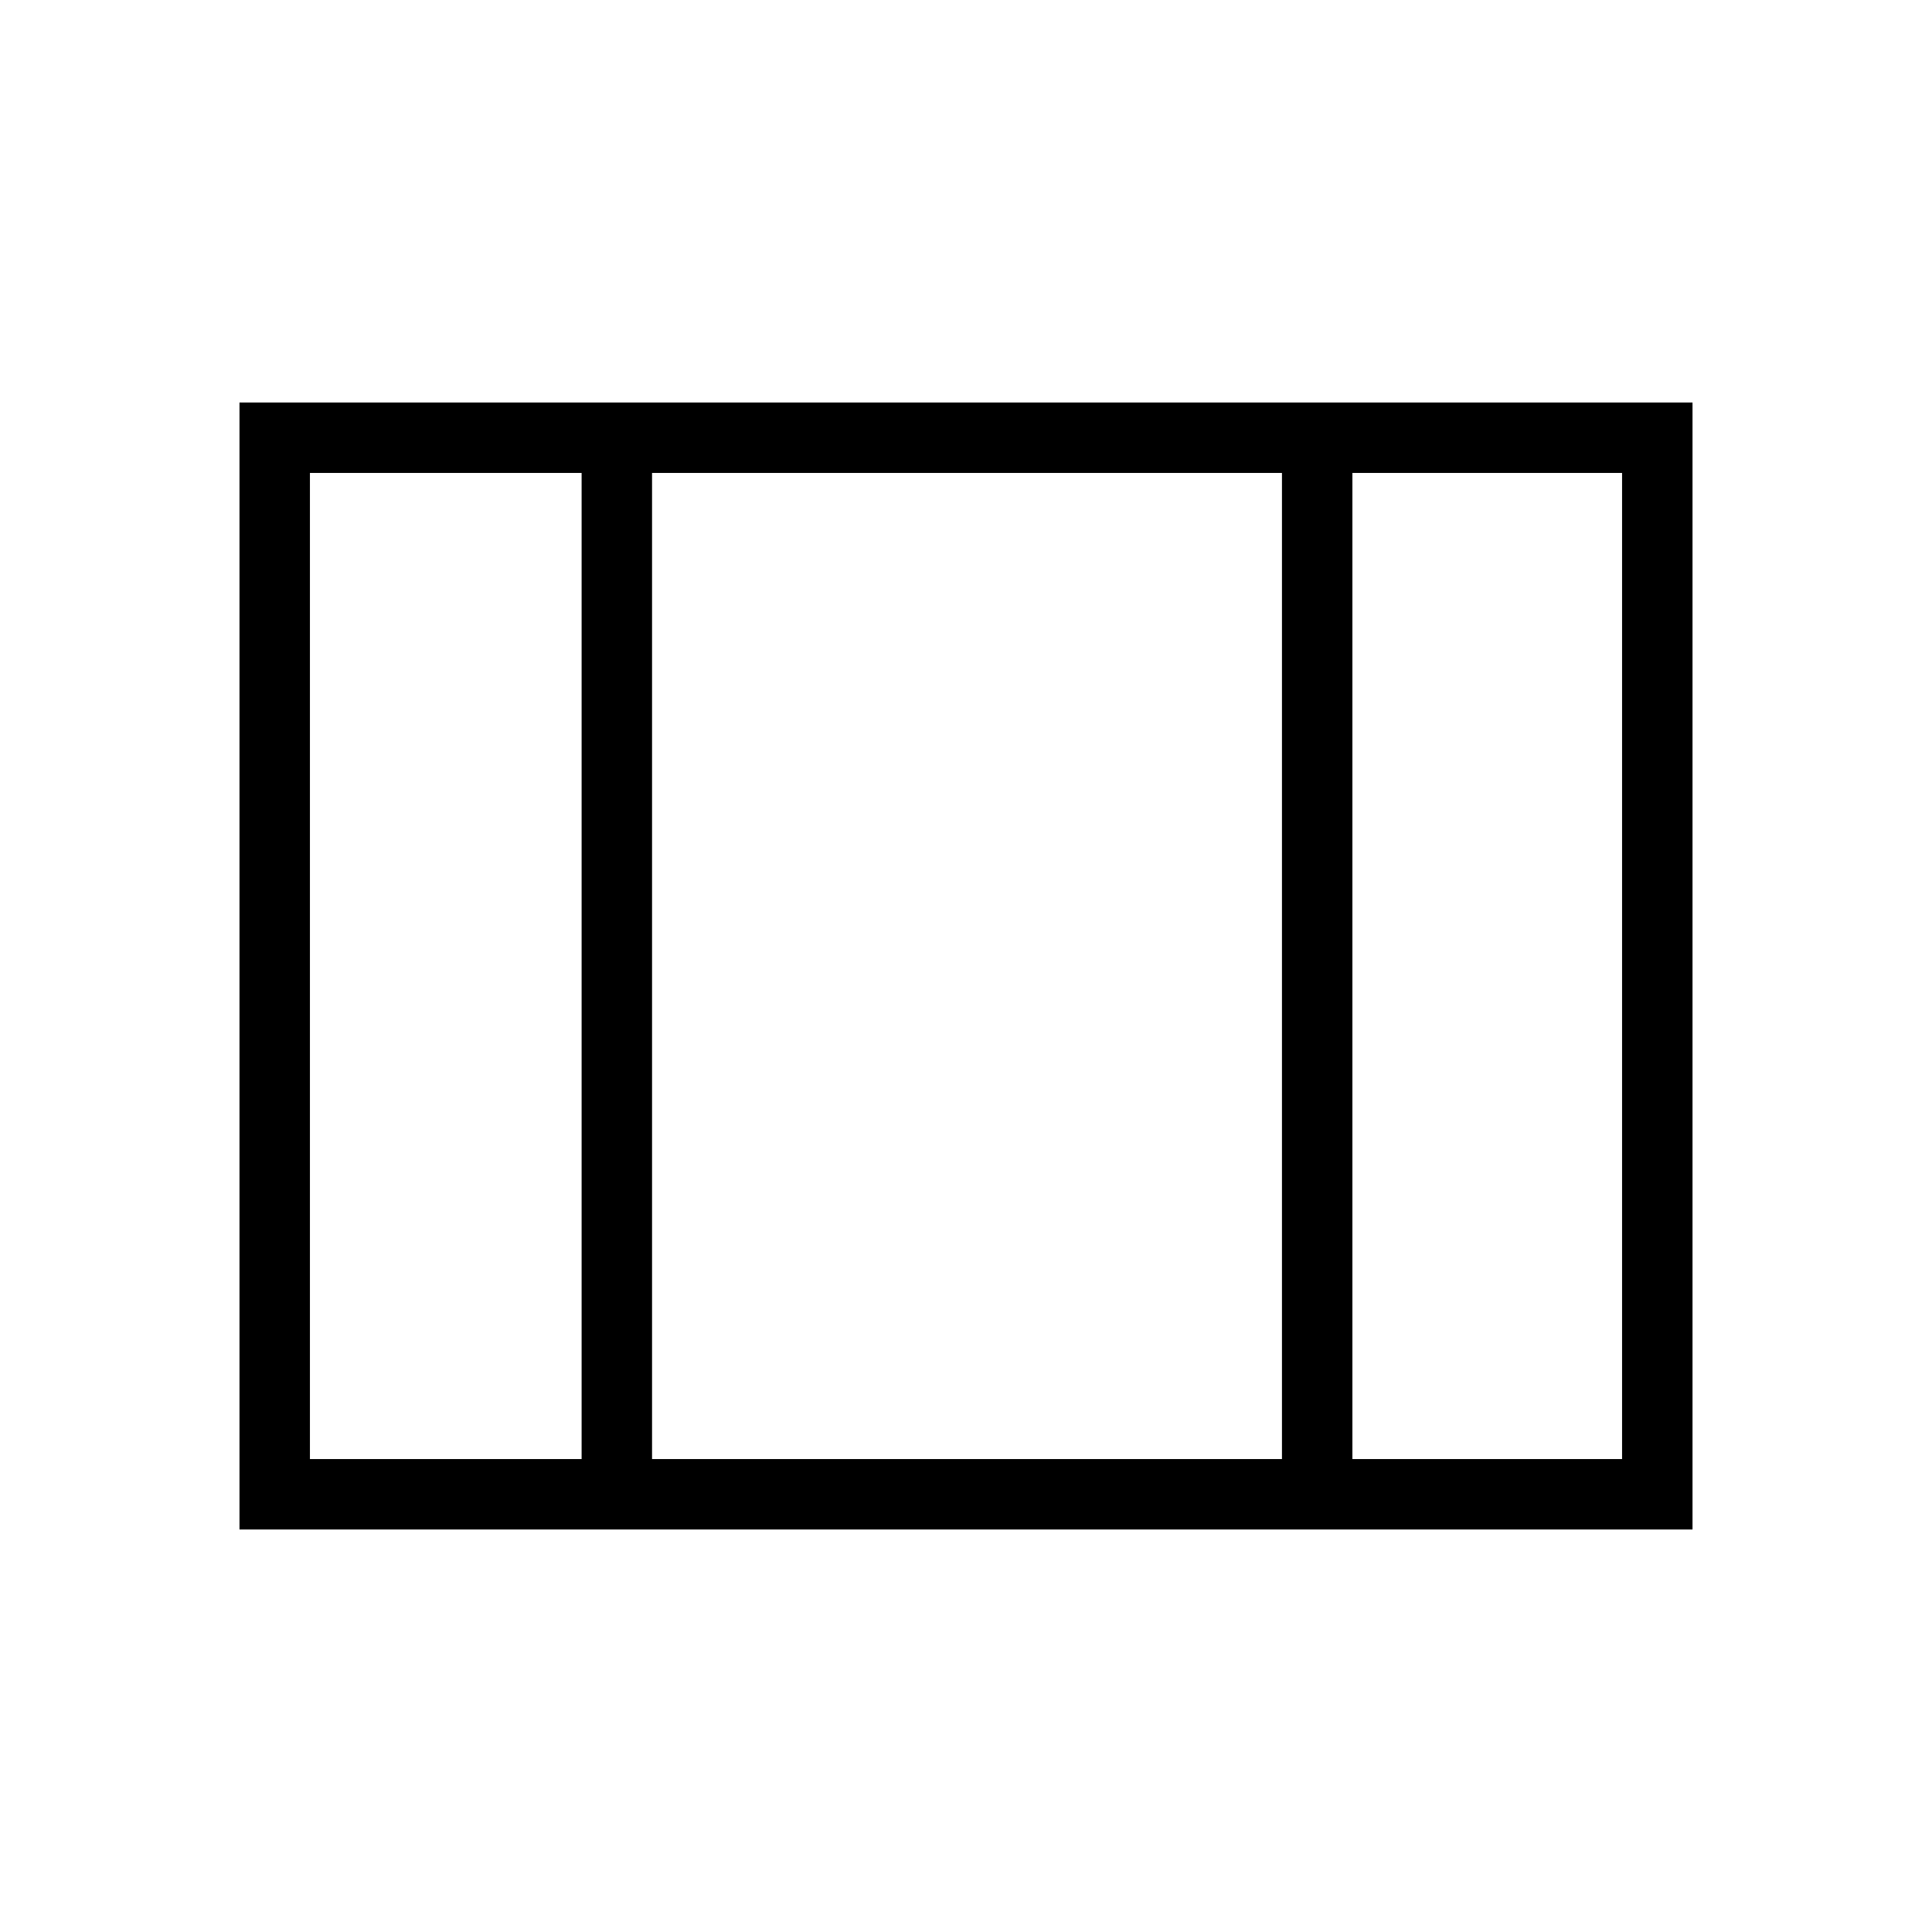 <svg xmlns="http://www.w3.org/2000/svg" height="48" viewBox="0 -960 960 960" width="48"><path d="M119-200v-560h722v560H119Zm35-35h135v-490H154v490Zm170 0h313v-490H324v490Zm348 0h134v-490H672v490ZM324-725v490-490Z"/></svg>